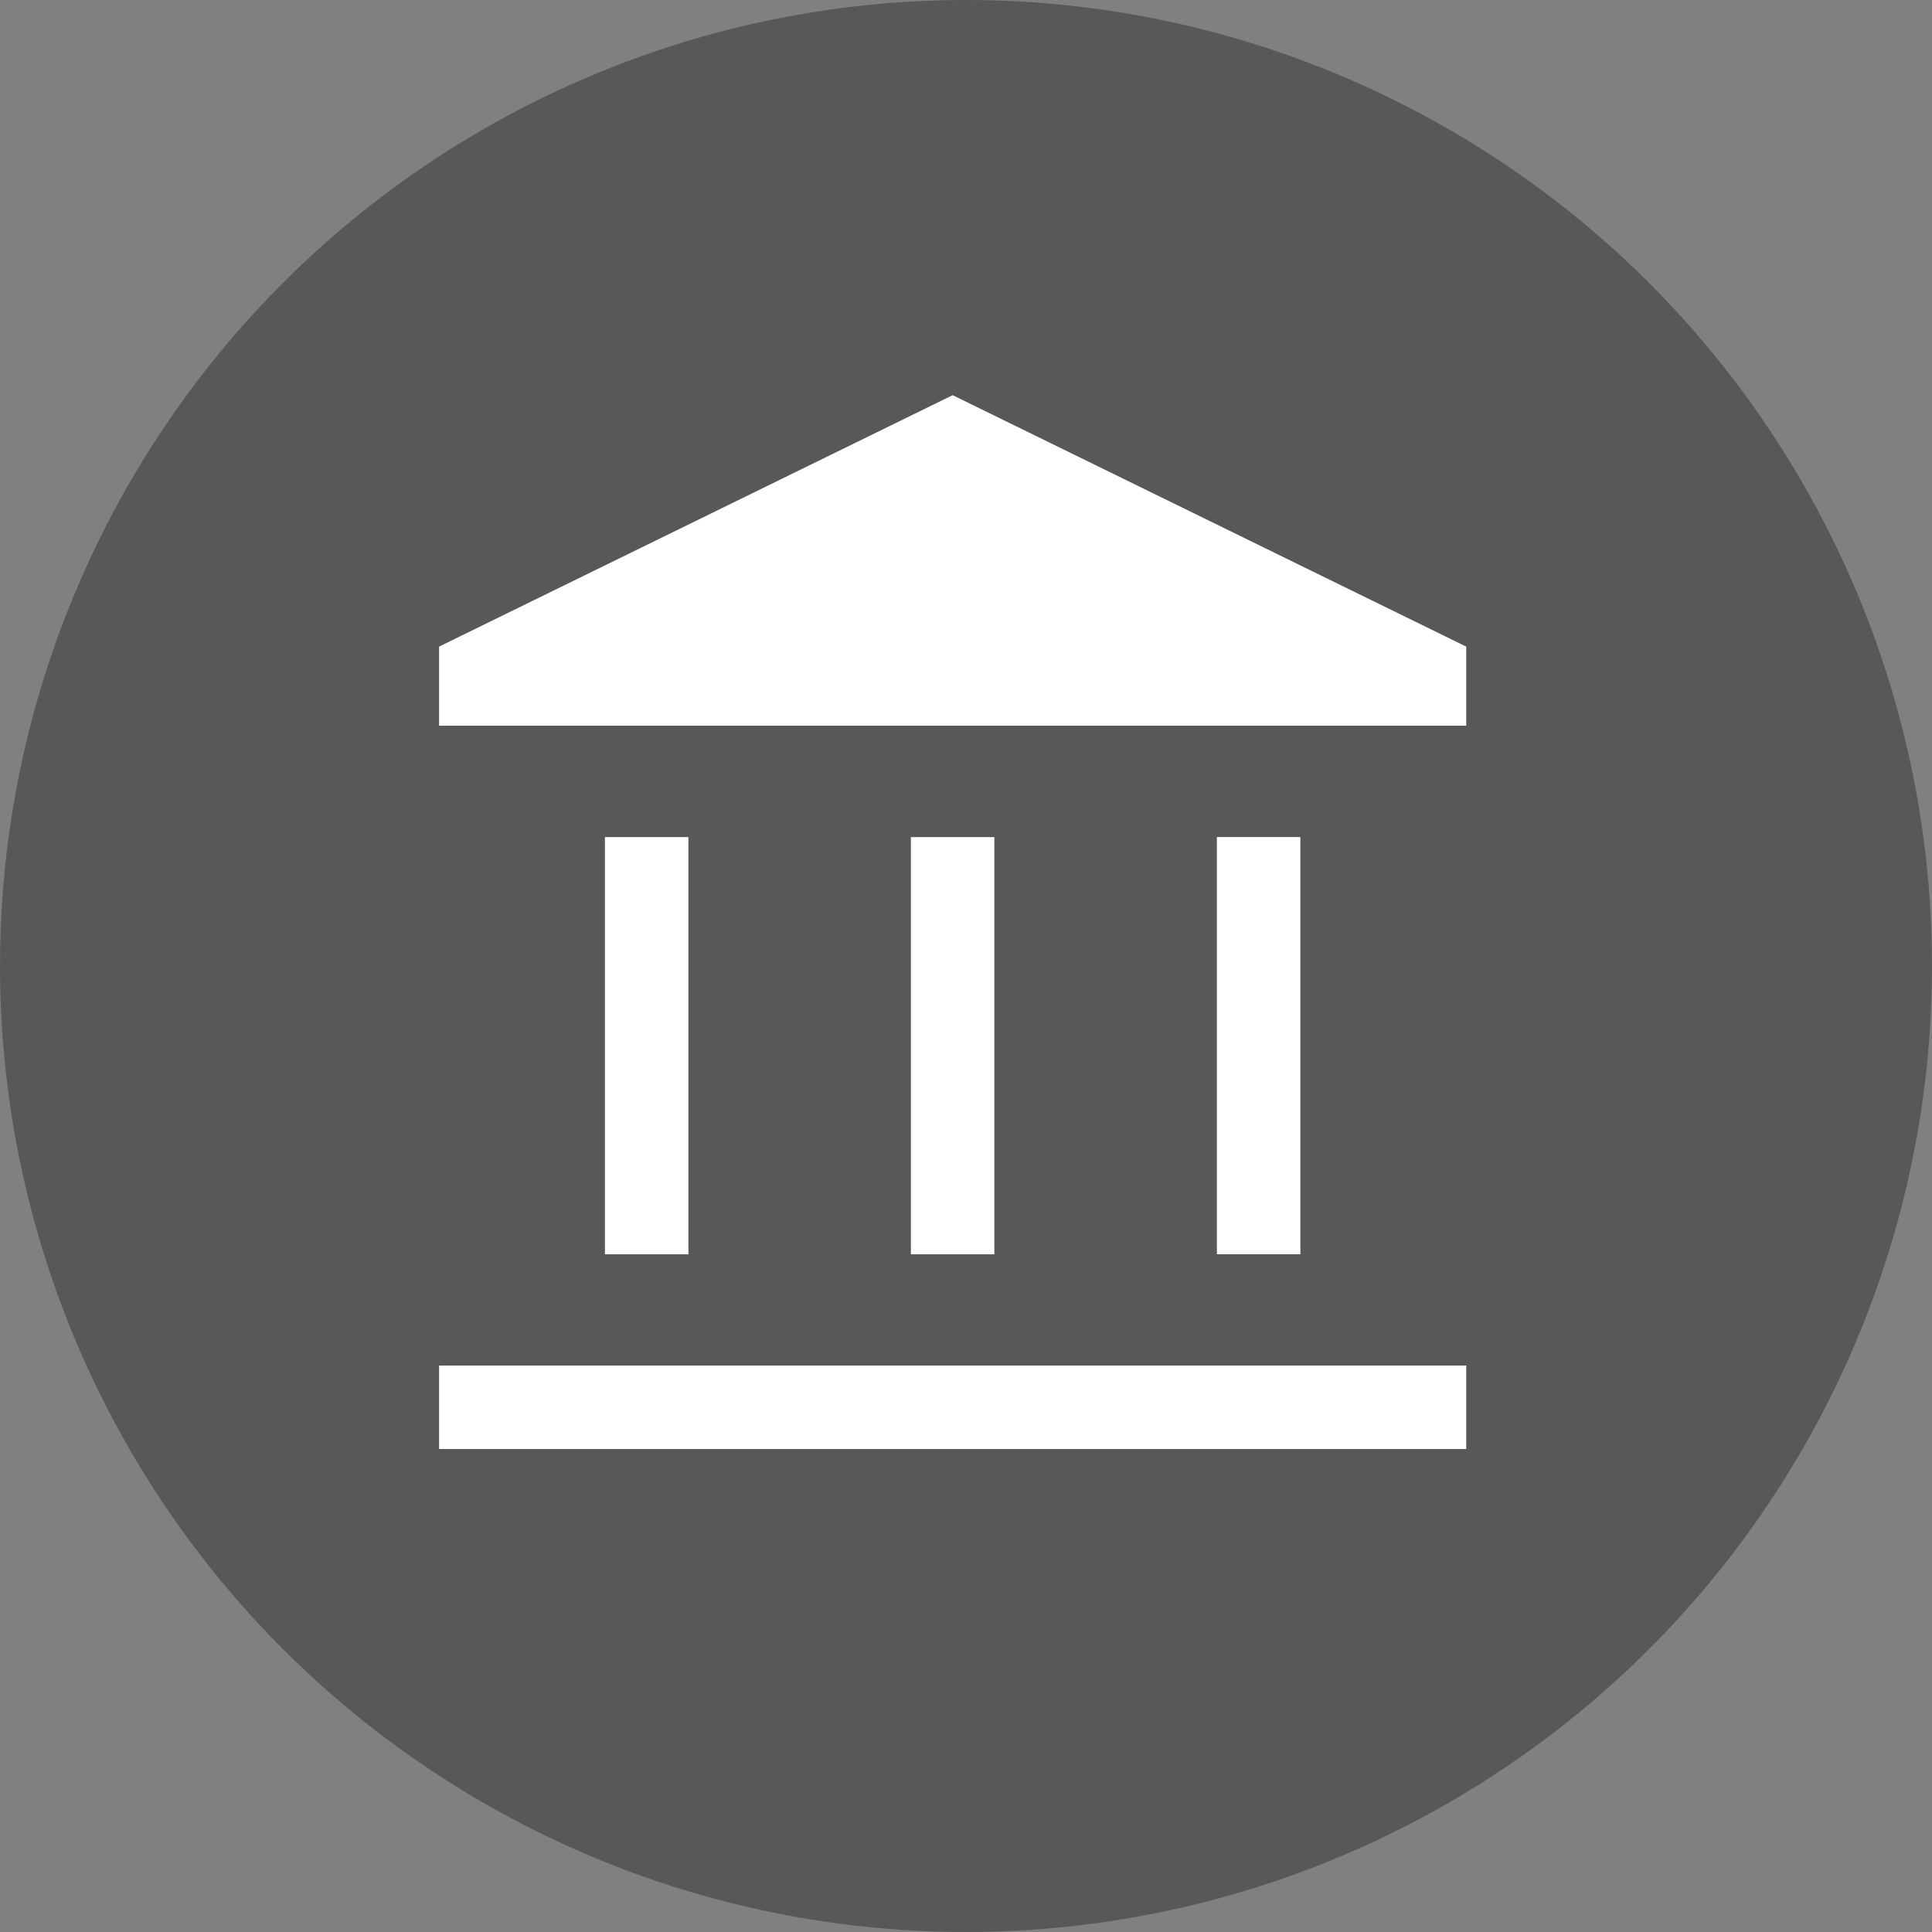 <svg width="40" height="40" viewBox="0 0 44 44" fill="none" xmlns="http://www.w3.org/2000/svg">
<rect x="0" y="0" width="44" height="44" fill="#808080" stroke="none"/>
<circle cx="22" cy="22" r="22" fill="#585858"/>
<path d="M13.777 28.566V19.064H15.678V28.566H13.777ZM20.745 28.566V19.064H22.646V28.566H20.745ZM10 33V31.099H33.392V33H10ZM27.714 28.565V19.063H29.615V28.565H27.714ZM10 16.528V14.726L21.696 9L33.392 14.726V16.528H10Z" fill="white"/>
</svg>
